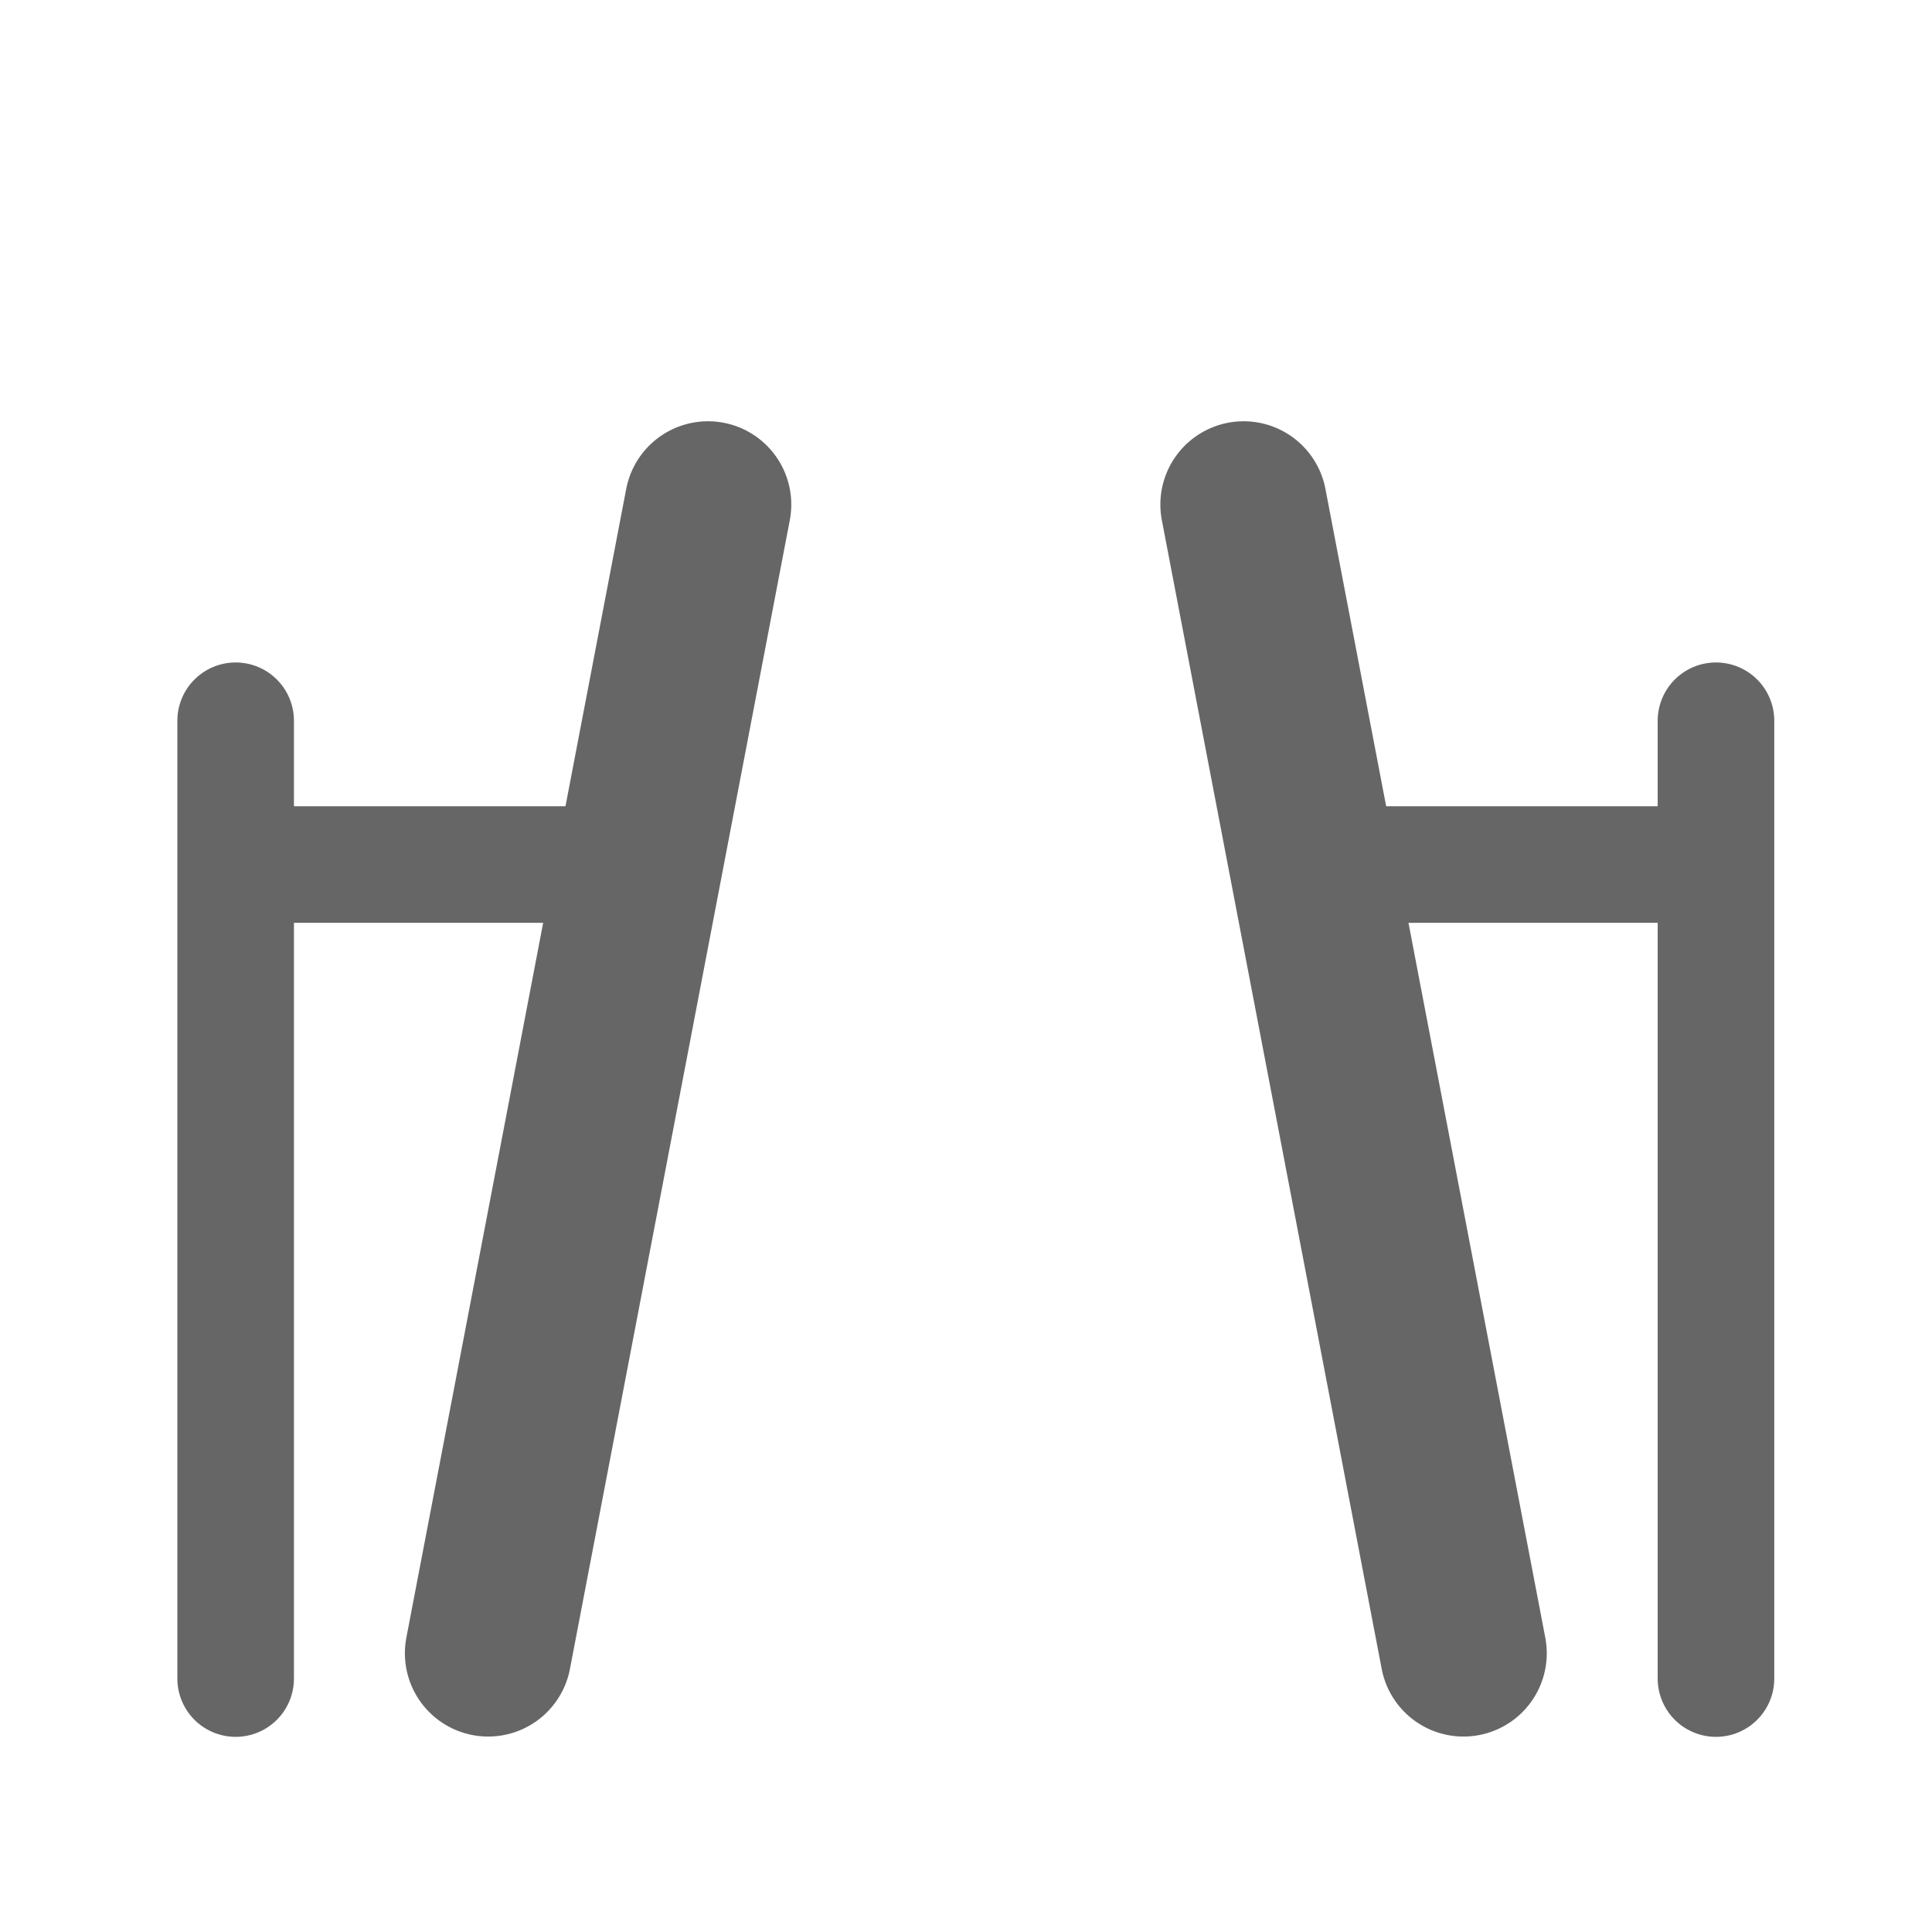 <?xml version="1.0" encoding="UTF-8"?>
<svg version="1.0" viewBox="0 0 580 580" xmlns="http://www.w3.org/2000/svg" xmlns:cc="http://creativecommons.org/ns#" xmlns:dc="http://purl.org/dc/elements/1.1/" xmlns:rdf="http://www.w3.org/1999/02/22-rdf-syntax-ns#">
<g transform="translate(-9.201 4.465)" fill="none" stroke="#666" stroke-linecap="round" stroke-linejoin="round">
<line x1="221.75" x2="155.75" y1="147" y2="491.86" stroke-width="50"/>
<line x1="79.945" x2="79.945" y1="499.45" y2="211.91" stroke-width="35"/>
<line x1="82.15" x2="207.54" y1="255.08" y2="255.08" stroke-width="35"/>
<line x1="382.55" x2="448.55" y1="147" y2="491.86" stroke-width="50"/>
<line x1="524.35" x2="524.35" y1="499.45" y2="211.91" stroke-width="35"/>
<line x1="522.15" x2="396.75" y1="255.08" y2="255.08" stroke-width="35"/>
</g>
</svg>
